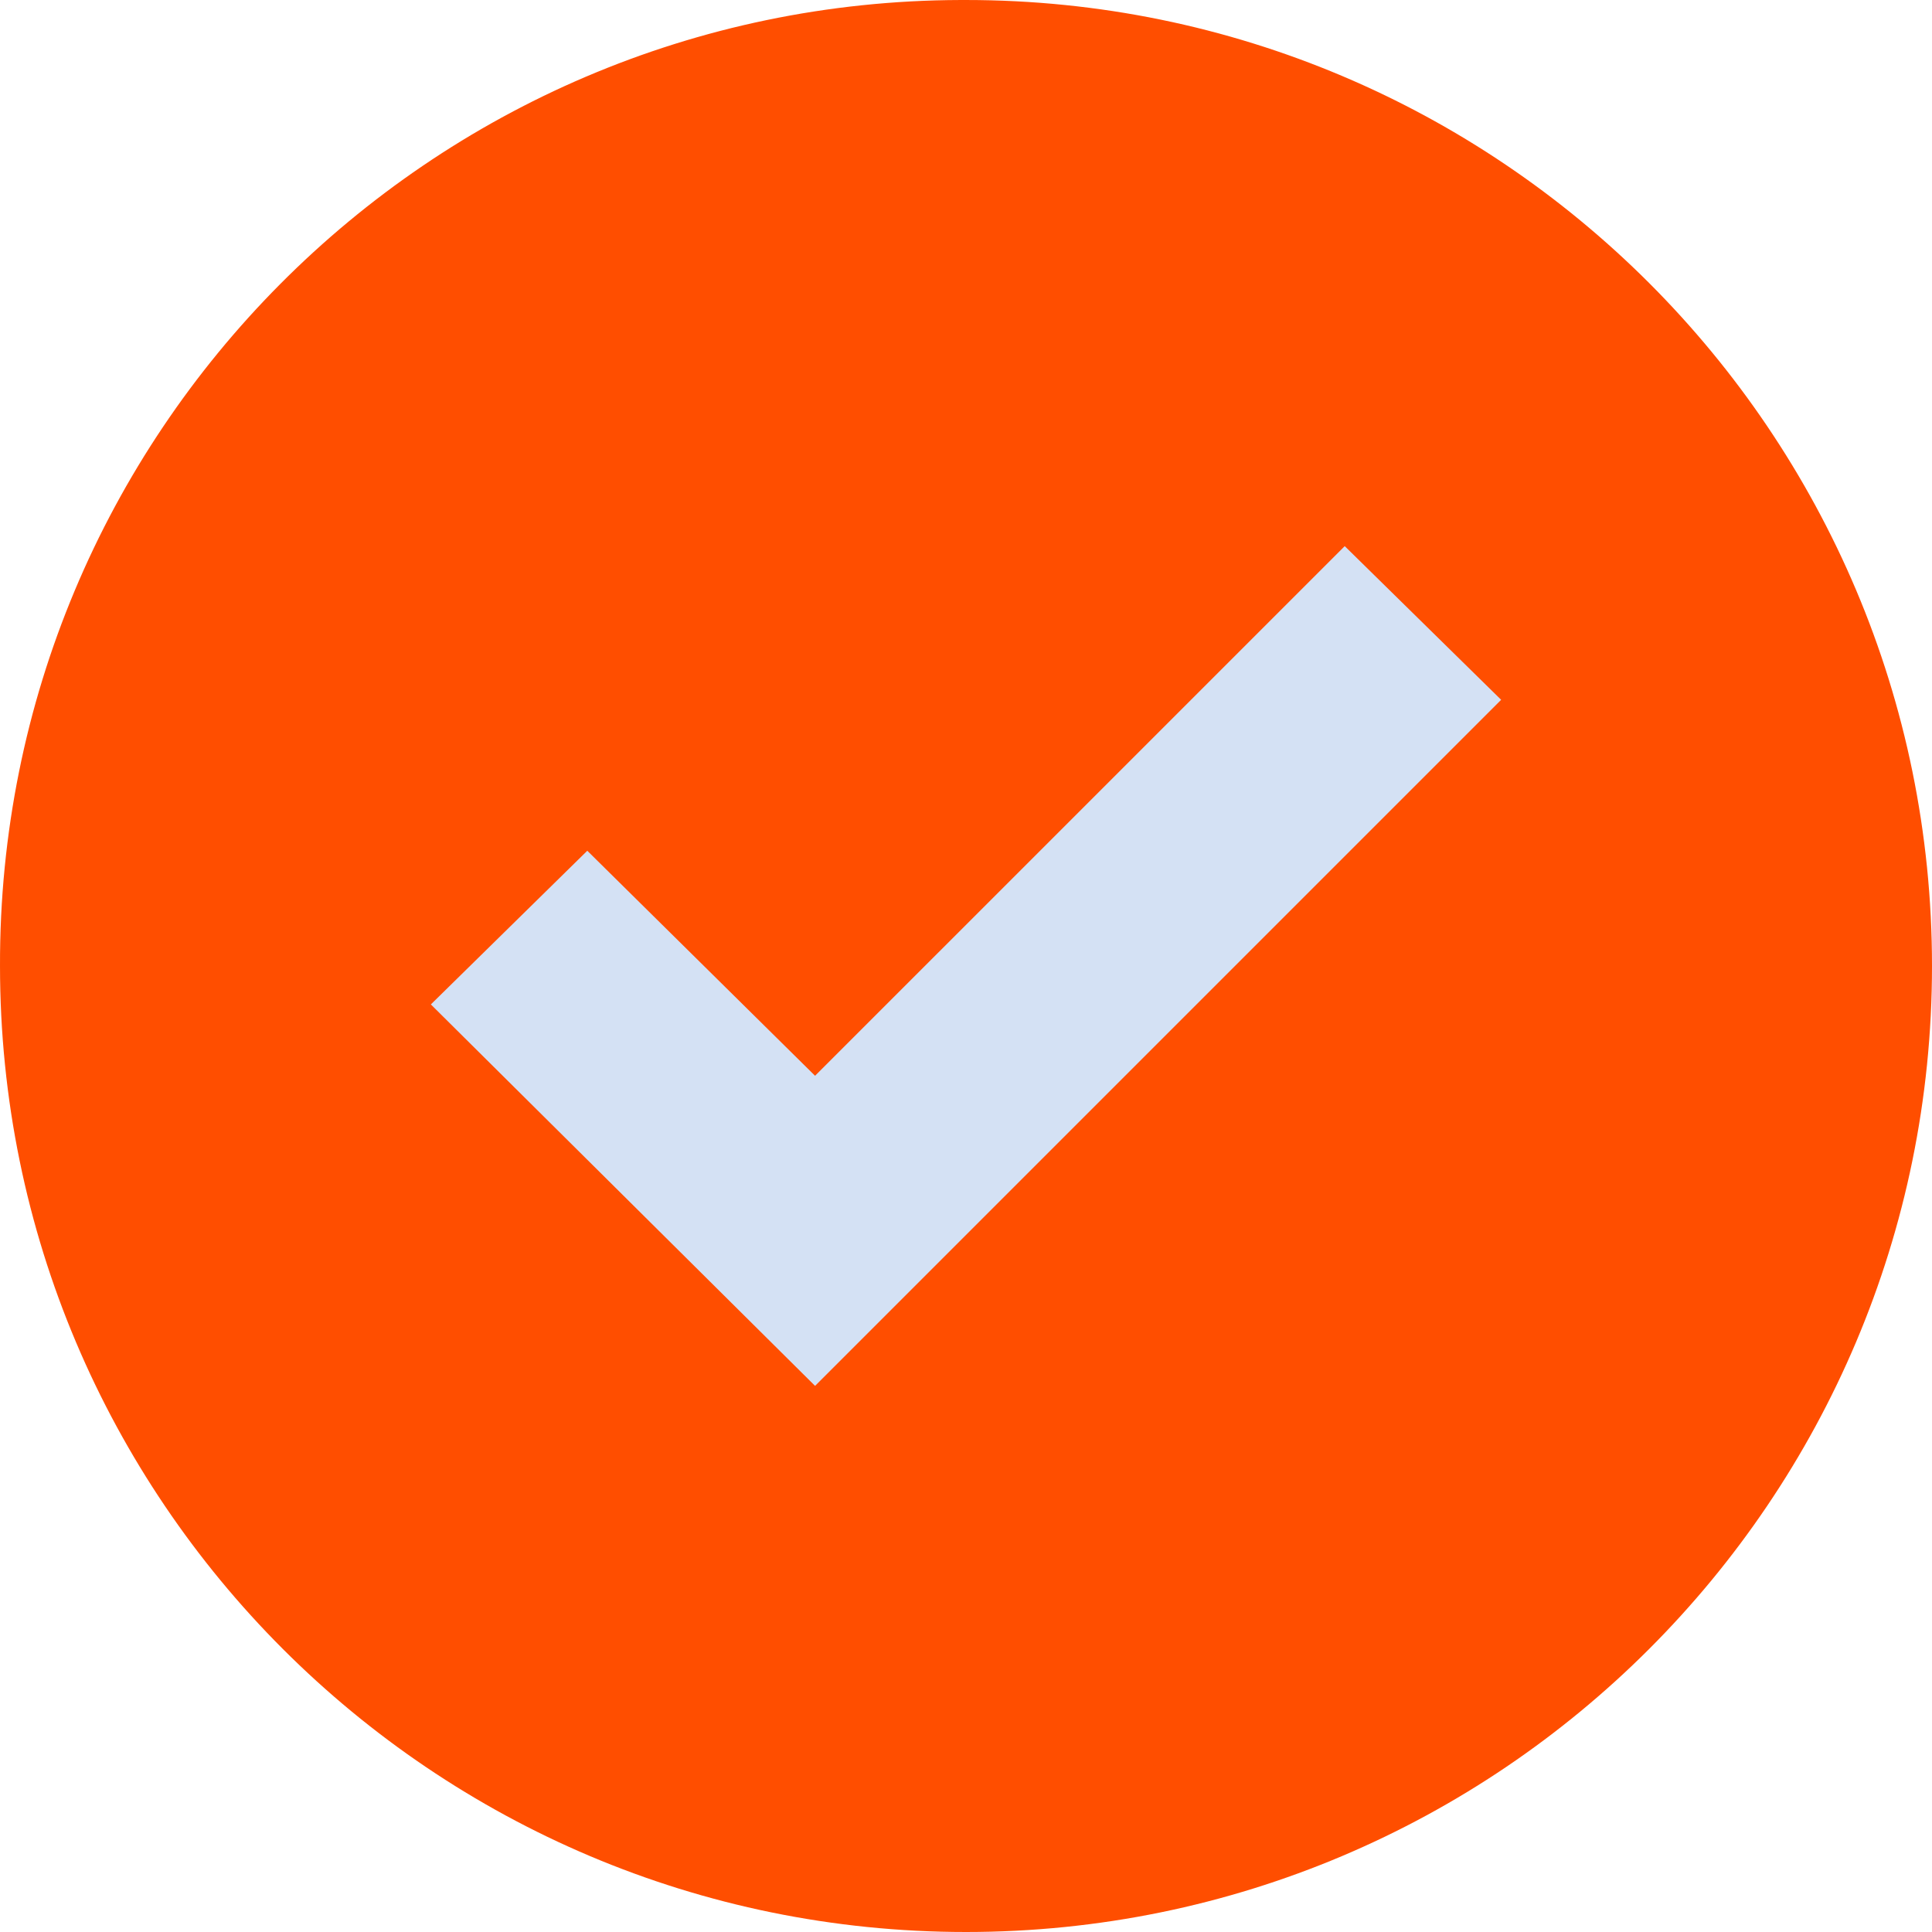<?xml version="1.0" encoding="iso-8859-1"?>
<!-- Generator: Adobe Illustrator 19.0.0, SVG Export Plug-In . SVG Version: 6.00 Build 0)  -->
<svg version="1.1" id="Capa_1" xmlns="http://www.w3.org/2000/svg" xmlns:xlink="http://www.w3.org/1999/xlink" x="0px" y="0px"
	 viewBox="0 0 367.805 367.805" style="enable-background:new 0 0 367.805 367.805;" xml:space="preserve">
<g>
	<path style="fill:#ff4e00;" d="M183.903,0.001c101.566,0,183.902,82.336,183.902,183.902s-82.336,183.902-183.902,183.902
		S0.001,285.469,0.001,183.903l0,0C-0.288,82.625,81.579,0.29,182.856,0.001C183.205,0,183.554,0,183.903,0.001z"/>
	<polygon style="fill:#D4E1F4;" points="285.78,133.225 155.168,263.837 82.025,191.217 111.805,161.96 155.168,204.801 
		256.001,103.968 	"/>
</g>
<g>
</g>
<g>
</g>
<g>
</g>
<g>
</g>
<g>
</g>
<g>
</g>
<g>
</g>
<g>
</g>
<g>
</g>
<g>
</g>
<g>
</g>
<g>
</g>
<g>
</g>
<g>
</g>
<g>
</g>
</svg>
